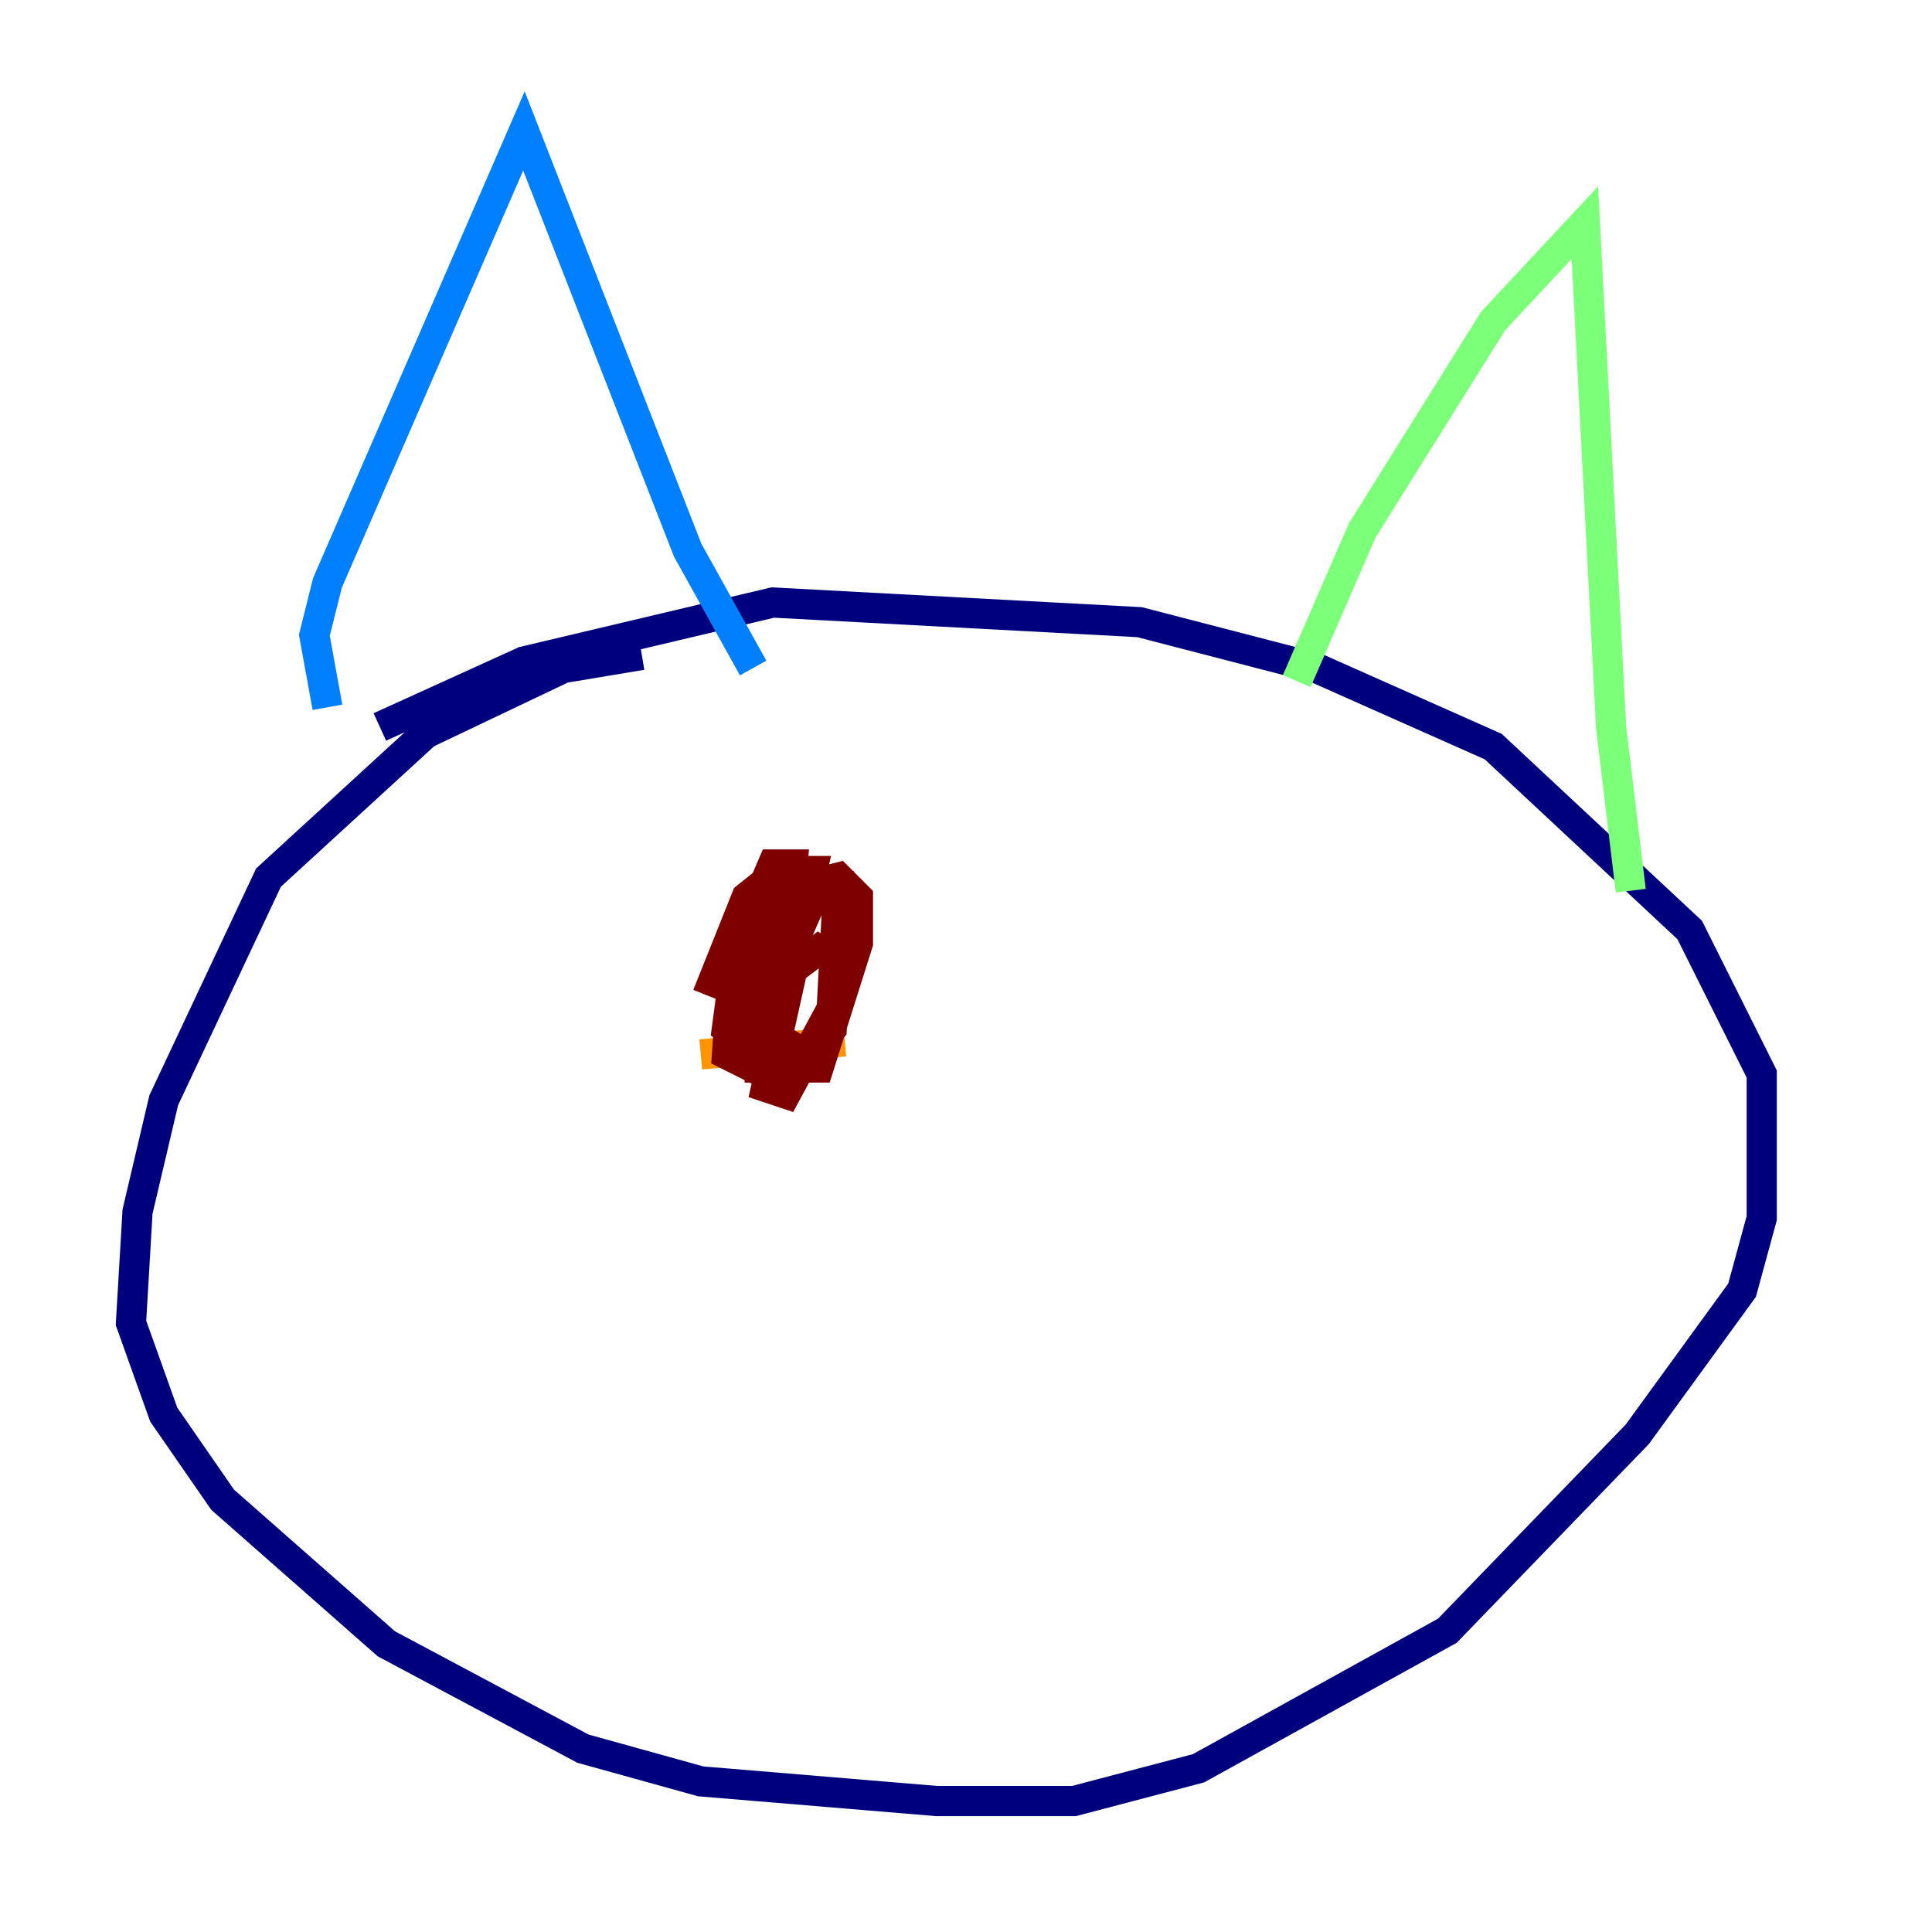 <?xml version="1.0" encoding="utf-8" ?>
<svg baseProfile="tiny" height="128" version="1.2" viewBox="0,0,128,128" width="128" xmlns="http://www.w3.org/2000/svg" xmlns:ev="http://www.w3.org/2001/xml-events" xmlns:xlink="http://www.w3.org/1999/xlink"><defs /><polyline fill="none" points="42.522,43.39 37.315,44.258 28.203,48.597 17.79,58.142 10.848,72.895 9.112,80.271 8.678,87.647 10.848,93.722 14.752,99.363 25.6,108.909 38.617,115.851 46.427,118.02 62.047,119.322 71.159,119.322 79.403,117.153 95.891,108.041 108.475,95.024 115.417,85.478 116.719,80.705 116.719,71.159 111.946,61.614 98.929,49.464 87.214,44.258 75.498,41.22 51.2,39.919 34.712,43.824 25.166,48.163" stroke="#00007f" stroke-width="2" /><polyline fill="none" points="21.695,46.861 20.827,42.088 21.695,38.617 34.712,8.678 45.559,36.447 49.898,44.258" stroke="#0080ff" stroke-width="2" /><polyline fill="none" points="85.912,45.125 90.251,35.146 98.929,21.261 105.003,14.752 106.739,48.163 108.041,59.01" stroke="#7cff79" stroke-width="2" /><polyline fill="none" points="46.427,69.858 55.973,68.99" stroke="#ff9400" stroke-width="2" /><polyline fill="none" points="56.407,64.217 54.237,62.915 52.502,64.217 50.766,72.027 52.068,72.461 55.105,66.82 55.539,58.576 52.502,58.142 50.332,63.349 50.332,70.725 54.237,70.725 56.841,62.481 56.841,59.444 55.539,58.142 52.068,59.01 51.2,68.556 53.37,69.858 55.105,68.122 55.539,59.878 54.237,58.576 51.2,65.519 51.634,60.746 50.332,60.312 49.031,61.614 48.163,68.122 49.464,68.99 52.068,62.047 52.502,57.275 51.2,57.275 48.597,63.349 48.163,69.858 49.898,70.725 51.2,68.99 53.803,57.709 51.634,57.709 49.464,59.444 46.861,65.953" stroke="#7f0000" stroke-width="2" /></svg>